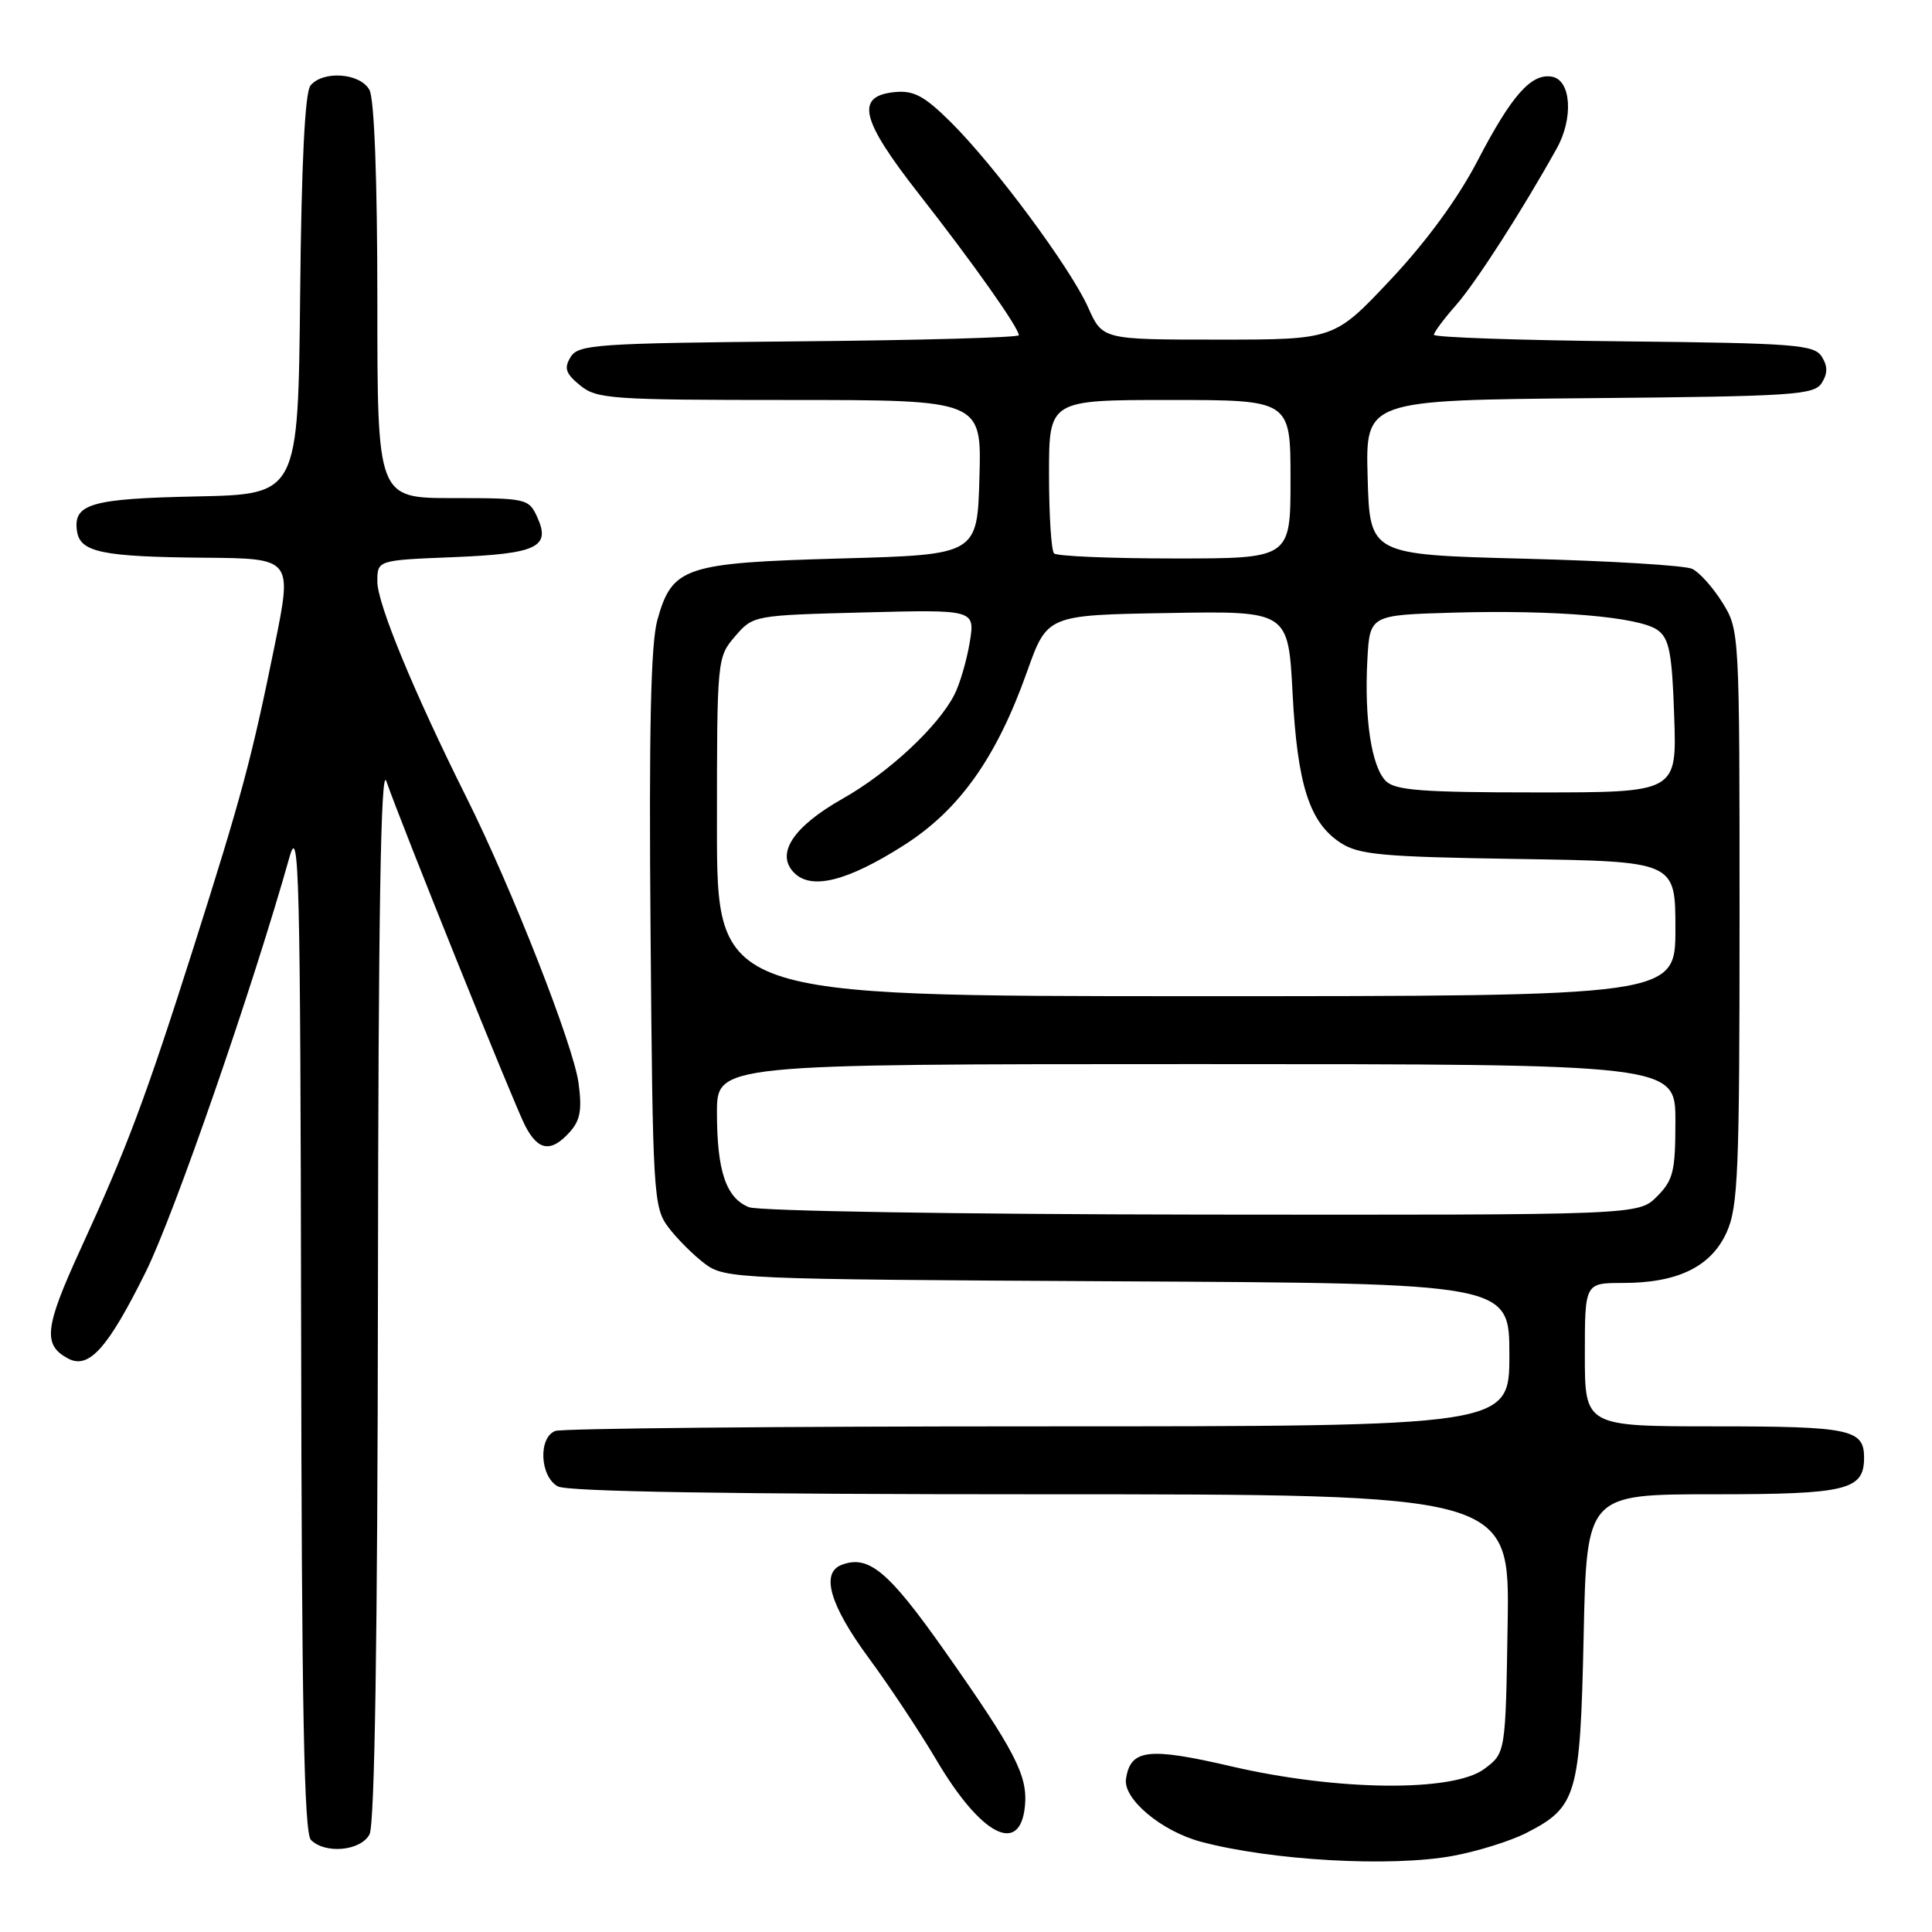 <?xml version="1.0" encoding="UTF-8" standalone="no"?>
<!DOCTYPE svg PUBLIC "-//W3C//DTD SVG 1.1//EN" "http://www.w3.org/Graphics/SVG/1.1/DTD/svg11.dtd" >
<svg xmlns="http://www.w3.org/2000/svg" xmlns:xlink="http://www.w3.org/1999/xlink" version="1.1" viewBox="0 0 256 256">
 <g >
 <path fill="currentColor"
d=" M 192.53 245.91 C 195.78 245.31 200.13 243.95 202.20 242.90 C 208.95 239.45 209.38 238.00 209.84 216.85 C 210.24 198.00 210.24 198.00 227.05 198.00 C 244.77 198.00 247.00 197.45 247.00 193.13 C 247.00 189.39 245.12 189.00 227.30 189.00 C 210.00 189.00 210.00 189.00 210.00 179.50 C 210.00 170.00 210.00 170.00 215.03 170.00 C 222.31 170.00 226.72 167.85 228.79 163.29 C 230.31 159.92 230.50 155.25 230.50 121.50 C 230.50 83.73 230.49 83.48 228.23 79.85 C 226.98 77.84 225.18 75.83 224.23 75.38 C 223.28 74.92 213.28 74.32 202.00 74.03 C 181.50 73.50 181.50 73.50 181.22 63.26 C 180.93 53.03 180.93 53.03 210.61 52.76 C 237.61 52.52 240.38 52.34 241.39 50.75 C 242.19 49.47 242.19 48.53 241.39 47.25 C 240.39 45.67 237.82 45.47 215.14 45.23 C 201.31 45.09 190.00 44.70 190.00 44.36 C 190.00 44.03 191.32 42.26 192.93 40.43 C 195.58 37.41 201.66 27.96 206.27 19.68 C 208.51 15.68 208.19 10.65 205.68 10.17 C 202.93 9.65 200.32 12.58 195.79 21.29 C 193.18 26.31 189.00 32.02 184.24 37.08 C 176.79 45.00 176.79 45.00 161.44 45.00 C 146.09 45.00 146.09 45.00 144.19 40.75 C 141.85 35.51 131.83 21.99 126.00 16.20 C 122.48 12.71 121.08 11.96 118.58 12.20 C 113.29 12.72 114.02 15.81 121.76 25.70 C 128.88 34.78 135.00 43.44 135.00 44.42 C 135.00 44.72 121.89 45.09 105.86 45.23 C 78.96 45.48 76.63 45.64 75.61 47.31 C 74.71 48.79 74.94 49.48 76.86 51.06 C 79.06 52.87 80.97 53.00 104.65 53.00 C 130.07 53.00 130.07 53.00 129.78 63.25 C 129.50 73.50 129.50 73.50 111.45 74.00 C 90.65 74.58 89.07 75.11 87.10 82.17 C 86.23 85.29 85.98 96.79 86.20 123.18 C 86.49 158.41 86.58 159.97 88.56 162.62 C 89.70 164.13 91.87 166.30 93.38 167.44 C 96.08 169.45 97.41 169.51 148.07 169.78 C 200.00 170.05 200.00 170.05 200.00 179.53 C 200.00 189.00 200.00 189.00 137.58 189.00 C 103.25 189.00 74.45 189.27 73.58 189.61 C 71.29 190.49 71.54 195.68 73.93 196.96 C 75.21 197.65 97.07 198.00 137.96 198.00 C 200.05 198.00 200.05 198.00 199.77 215.14 C 199.50 232.29 199.50 232.29 196.68 234.39 C 192.54 237.48 177.21 237.32 163.15 234.05 C 152.15 231.49 149.79 231.77 149.20 235.72 C 148.80 238.36 153.87 242.62 159.09 244.03 C 168.41 246.53 184.31 247.43 192.53 245.91 Z  M 48.96 243.07 C 49.65 241.79 50.03 217.22 50.08 170.82 C 50.13 121.00 50.46 101.37 51.19 103.50 C 53.14 109.14 68.11 146.31 69.58 149.16 C 71.31 152.50 73.01 152.75 75.48 150.02 C 76.89 148.46 77.14 147.07 76.66 143.50 C 75.96 138.44 67.82 117.70 61.78 105.61 C 54.85 91.73 50.00 79.99 50.00 77.07 C 50.00 74.23 50.00 74.23 59.98 73.83 C 71.16 73.38 73.01 72.51 71.19 68.53 C 70.07 66.07 69.77 66.00 60.02 66.00 C 50.00 66.00 50.00 66.00 50.00 39.93 C 50.00 23.88 49.60 13.13 48.96 11.93 C 47.76 9.68 42.83 9.30 41.14 11.33 C 40.41 12.21 39.94 21.64 39.77 39.08 C 39.50 65.50 39.50 65.50 26.07 65.78 C 12.04 66.07 9.68 66.76 10.20 70.37 C 10.61 73.18 13.51 73.78 27.12 73.90 C 38.73 74.00 38.73 74.00 36.41 85.45 C 33.33 100.60 32.05 105.37 25.66 125.50 C 19.28 145.56 16.85 152.05 10.62 165.63 C 5.91 175.91 5.65 178.21 9.02 180.01 C 11.77 181.48 14.29 178.67 19.33 168.50 C 23.10 160.88 33.45 131.01 38.38 113.50 C 39.63 109.06 39.80 116.06 39.90 175.55 C 39.97 226.25 40.29 242.89 41.20 243.80 C 43.10 245.70 47.79 245.26 48.96 243.07 Z  M 135.81 239.31 C 136.20 235.27 134.53 232.05 125.14 218.71 C 117.71 208.17 115.09 205.98 111.50 207.36 C 108.73 208.43 109.97 212.69 115.06 219.62 C 117.85 223.40 121.90 229.52 124.08 233.21 C 129.98 243.21 135.17 245.91 135.81 239.31 Z  M 99.24 159.96 C 96.21 158.75 95.00 155.18 95.00 147.43 C 95.00 141.00 95.00 141.00 158.50 141.00 C 222.00 141.00 222.00 141.00 222.00 148.55 C 222.00 155.22 221.72 156.37 219.55 158.55 C 217.09 161.00 217.09 161.00 159.30 160.94 C 127.08 160.90 100.50 160.47 99.24 159.96 Z  M 95.00 109.56 C 95.00 87.31 95.02 87.09 97.40 84.32 C 99.79 81.54 99.85 81.53 114.51 81.15 C 129.21 80.77 129.21 80.77 128.49 85.14 C 128.09 87.54 127.18 90.65 126.46 92.05 C 124.29 96.30 117.74 102.39 111.67 105.82 C 105.08 109.54 102.72 113.15 105.24 115.66 C 107.53 117.96 112.27 116.77 119.74 112.02 C 127.11 107.34 132.04 100.41 136.09 89.00 C 138.76 81.50 138.76 81.50 154.73 81.23 C 170.70 80.95 170.70 80.95 171.27 91.82 C 171.91 104.00 173.50 108.97 177.62 111.67 C 180.05 113.26 183.09 113.54 201.20 113.82 C 222.00 114.14 222.00 114.14 222.00 123.07 C 222.00 132.00 222.00 132.00 158.50 132.00 C 95.00 132.00 95.00 132.00 95.00 109.56 Z  M 183.63 103.49 C 181.74 101.59 180.77 95.29 181.18 87.50 C 181.50 81.50 181.50 81.50 192.50 81.18 C 206.18 80.79 217.26 81.74 219.66 83.50 C 221.19 84.61 221.56 86.54 221.84 94.92 C 222.19 105.00 222.19 105.00 203.67 105.00 C 188.47 105.00 184.87 104.73 183.63 103.49 Z  M 139.67 73.33 C 139.30 72.97 139.00 68.24 139.00 62.83 C 139.00 53.00 139.00 53.00 155.00 53.00 C 171.00 53.00 171.00 53.00 171.00 63.50 C 171.00 74.00 171.00 74.00 155.67 74.00 C 147.23 74.00 140.03 73.70 139.67 73.33 Z "/>
</g>
</svg>
